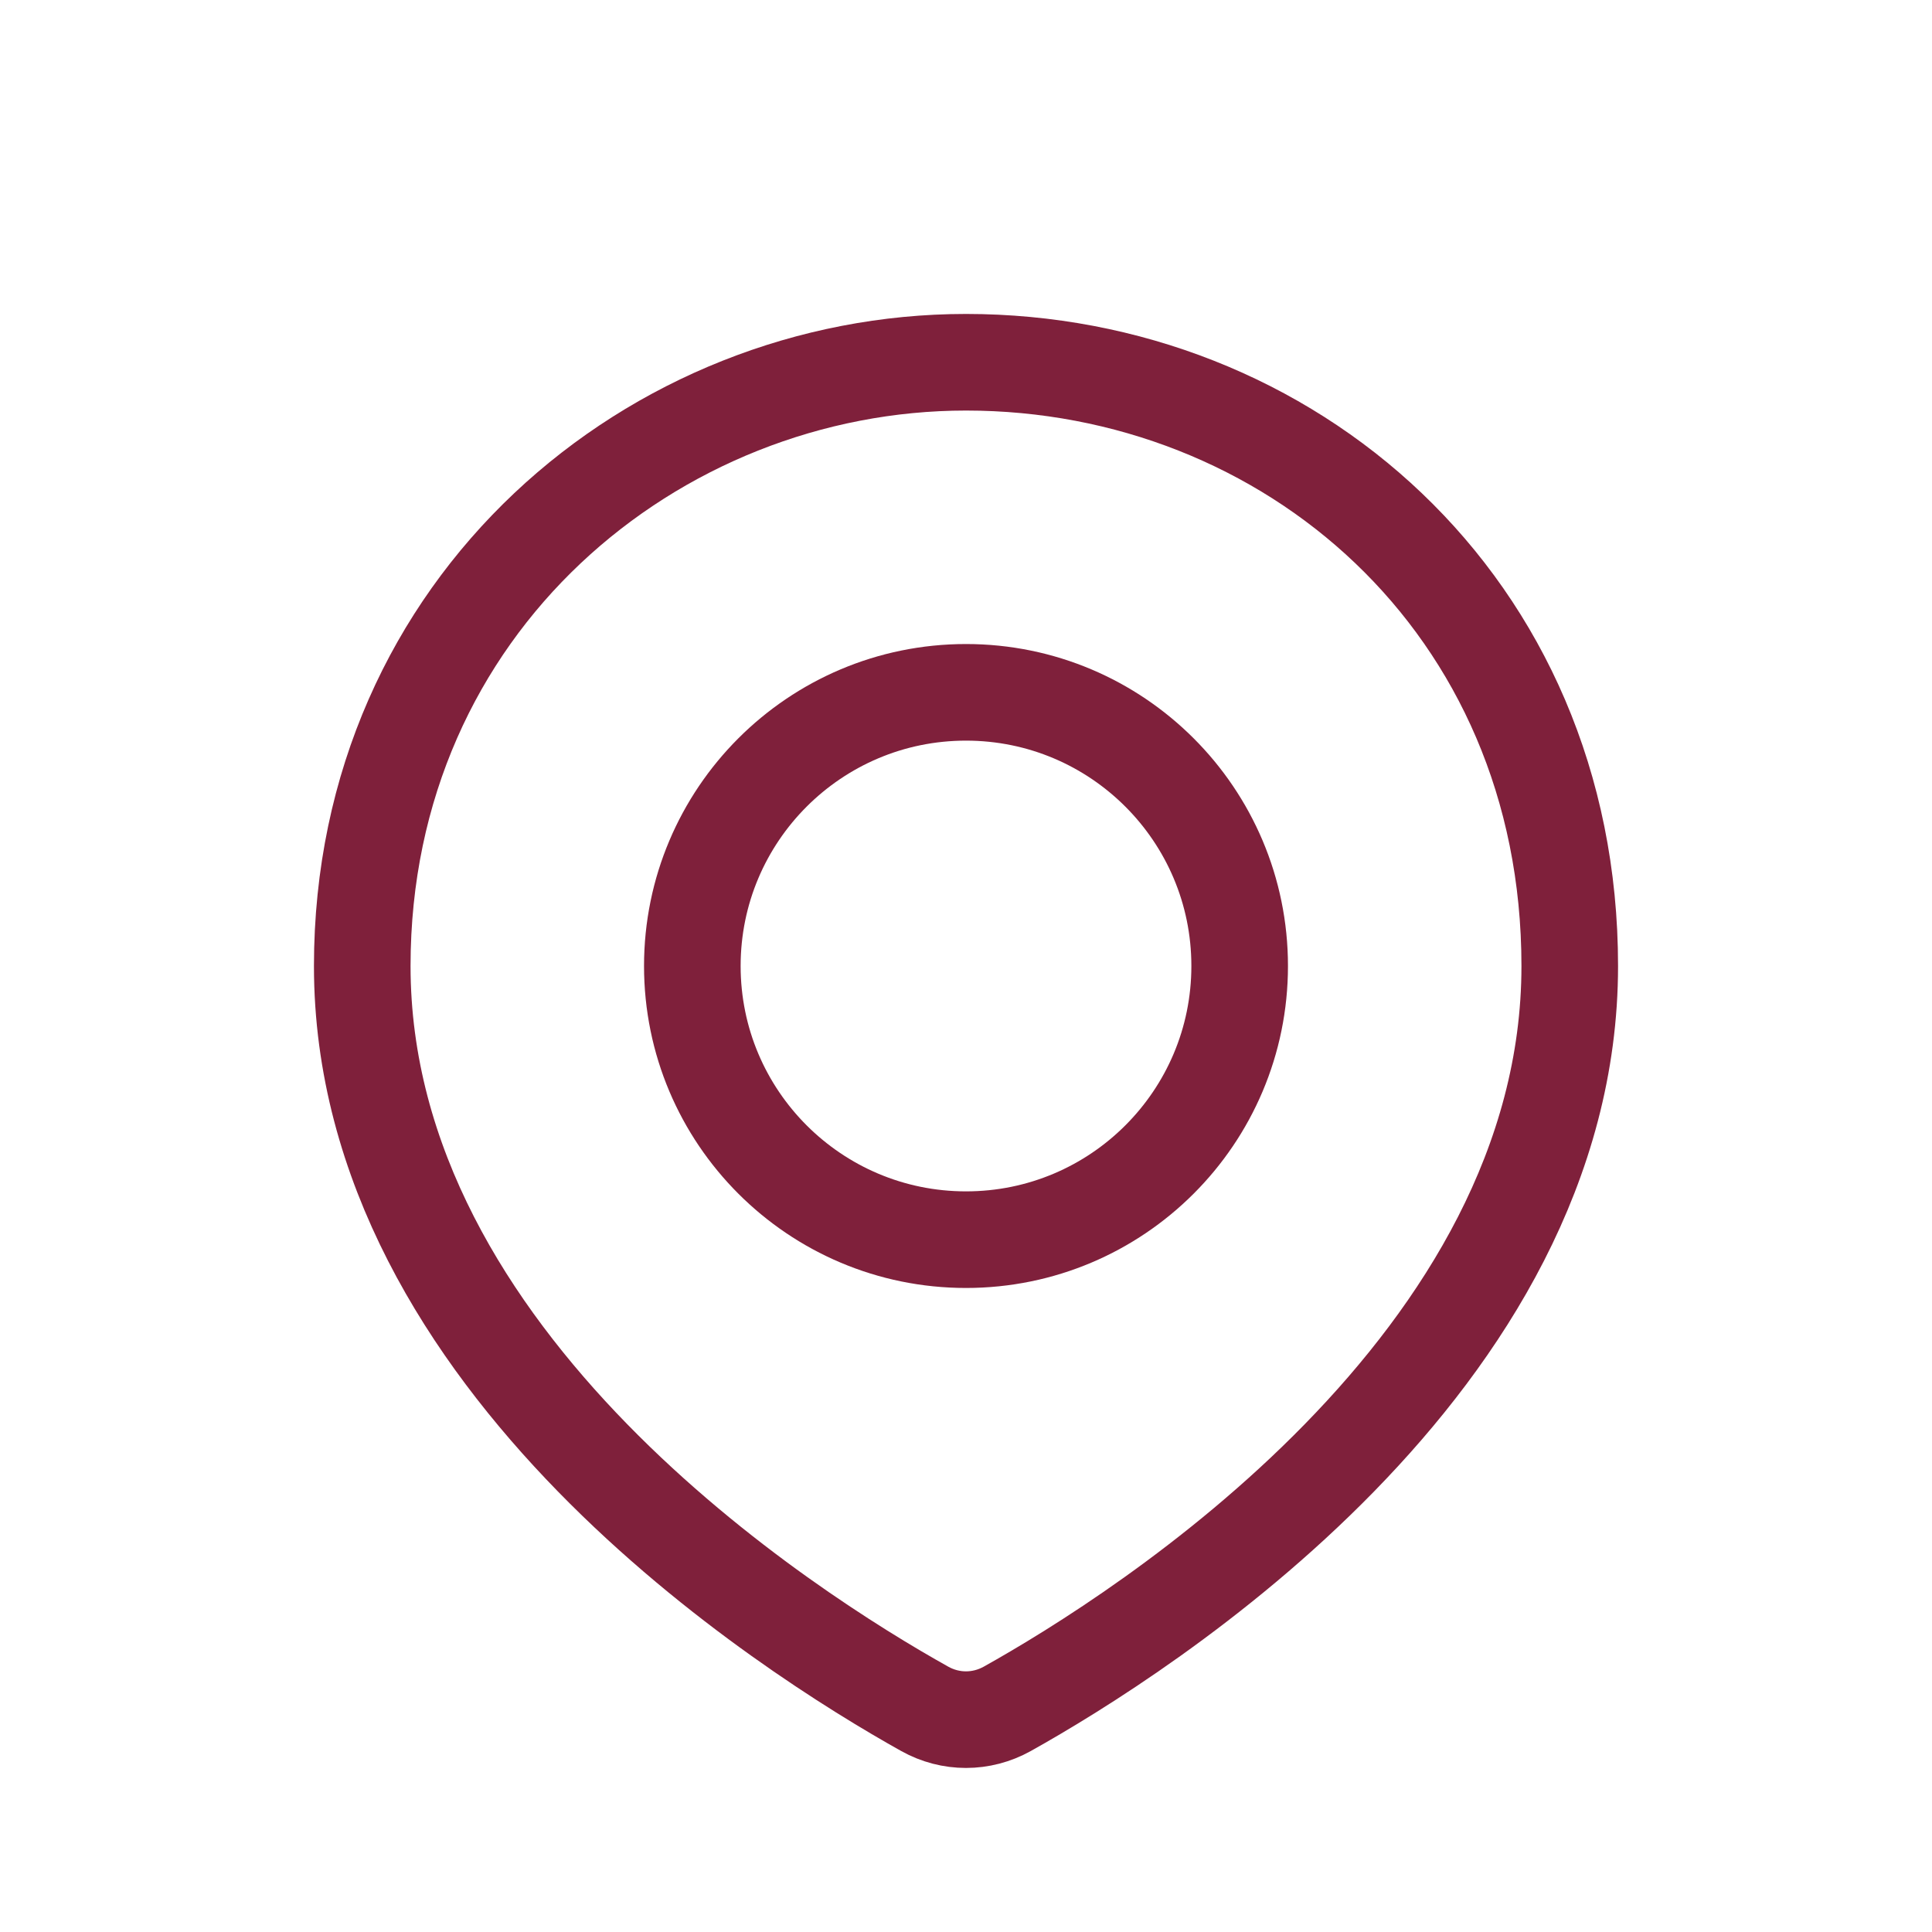 <svg width="20" height="20" viewBox="0 0 20 20" fill="none" xmlns="http://www.w3.org/2000/svg">
<path d="M16.25 10C16.25 14.108 11.835 16.903 10.427 17.69C10.159 17.839 9.84 17.839 9.573 17.69C8.164 16.903 3.75 14.108 3.75 10C3.75 6.25 6.778 3.75 10 3.75C13.333 3.75 16.25 6.25 16.25 10Z" stroke="#7F203B"/>
<circle cx="10" cy="10" r="2.833" stroke="#7F203B"/>
</svg>
